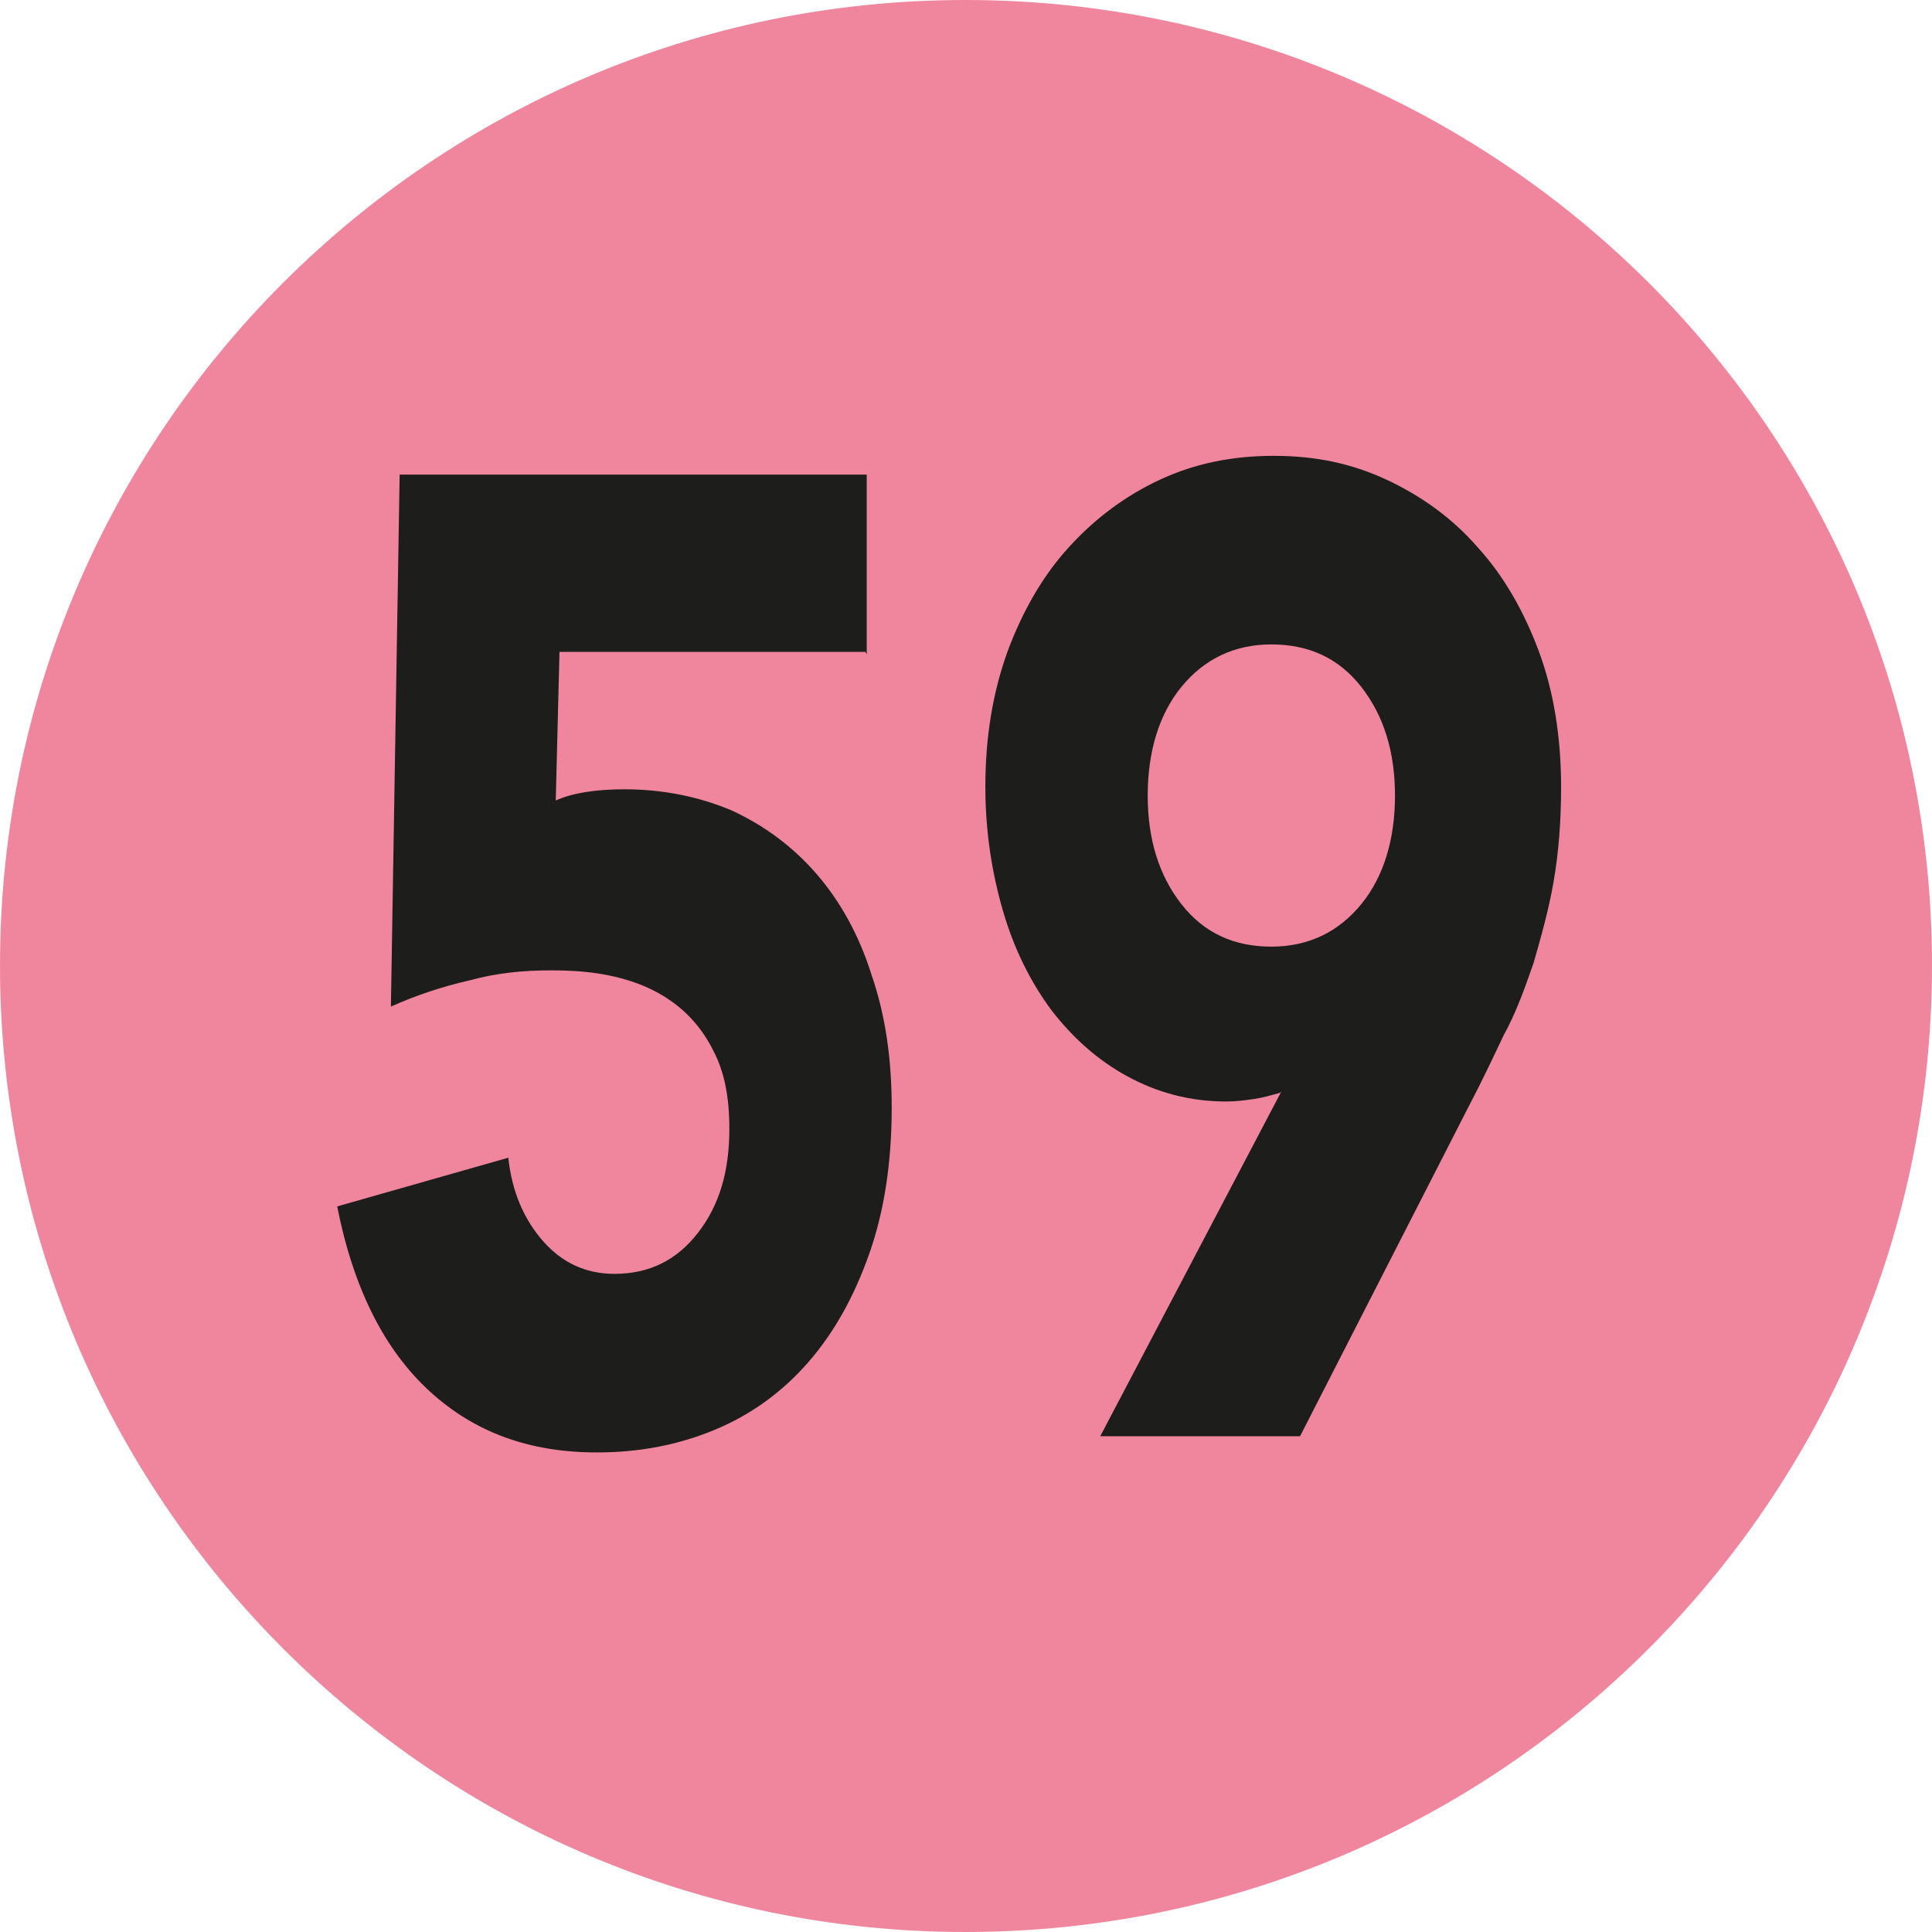 <?xml version="1.0" encoding="UTF-8"?><svg id="a" xmlns="http://www.w3.org/2000/svg" viewBox="0 0 15.47 15.47"><defs><style>.b{fill:#f0869d;}.c{fill:#1d1d1b;}</style></defs><path class="b" d="M7.73,15.47c4.27,0,7.74-3.47,7.74-7.74S12,0,7.73,0,0,3.47,0,7.73s3.46,7.74,7.73,7.74"/><path class="c" d="M6.93,5.22h-2.45l-.03,1.19c.13-.06,.32-.09,.55-.09,.31,0,.6,.06,.86,.17,.26,.12,.49,.29,.68,.51,.19,.22,.34,.49,.44,.81,.11,.32,.16,.67,.16,1.06,0,.44-.06,.83-.18,1.17-.12,.34-.28,.63-.49,.87-.21,.24-.46,.42-.75,.54-.29,.12-.6,.18-.94,.18-.54,0-.98-.16-1.34-.49-.36-.33-.61-.82-.74-1.48l1.37-.39c.03,.28,.13,.5,.28,.67,.15,.17,.34,.26,.57,.26,.28,0,.5-.11,.67-.33,.17-.22,.25-.49,.25-.83,0-.26-.04-.46-.13-.63-.08-.16-.19-.29-.33-.39-.14-.1-.29-.16-.46-.2-.17-.04-.34-.05-.51-.05-.22,0-.43,.02-.65,.08-.22,.05-.43,.12-.63,.21l.07-4.26h3.74v1.44Z"/><path class="c" d="M10.25,8.75c-.07,.02-.14,.04-.21,.05-.07,.01-.14,.02-.22,.02-.29,0-.55-.07-.79-.2-.24-.13-.44-.31-.61-.53-.17-.23-.3-.49-.39-.8-.09-.31-.14-.64-.14-.99,0-.4,.06-.76,.18-1.09,.12-.32,.28-.6,.49-.83,.21-.23,.45-.41,.73-.54,.28-.13,.58-.19,.91-.19s.62,.06,.9,.19,.53,.31,.73,.54c.21,.23,.37,.51,.49,.83,.12,.32,.18,.69,.18,1.09,0,.28-.02,.53-.06,.76-.04,.23-.1,.44-.16,.65-.07,.2-.14,.4-.24,.58-.09,.19-.18,.38-.28,.57l-1.35,2.64h-1.6l1.45-2.76Zm-1.06-2.38c0,.35,.09,.64,.27,.87s.42,.34,.72,.34,.54-.12,.72-.34,.27-.52,.27-.87-.09-.64-.27-.87-.42-.34-.72-.34-.54,.12-.72,.34-.27,.52-.27,.87"/></svg>